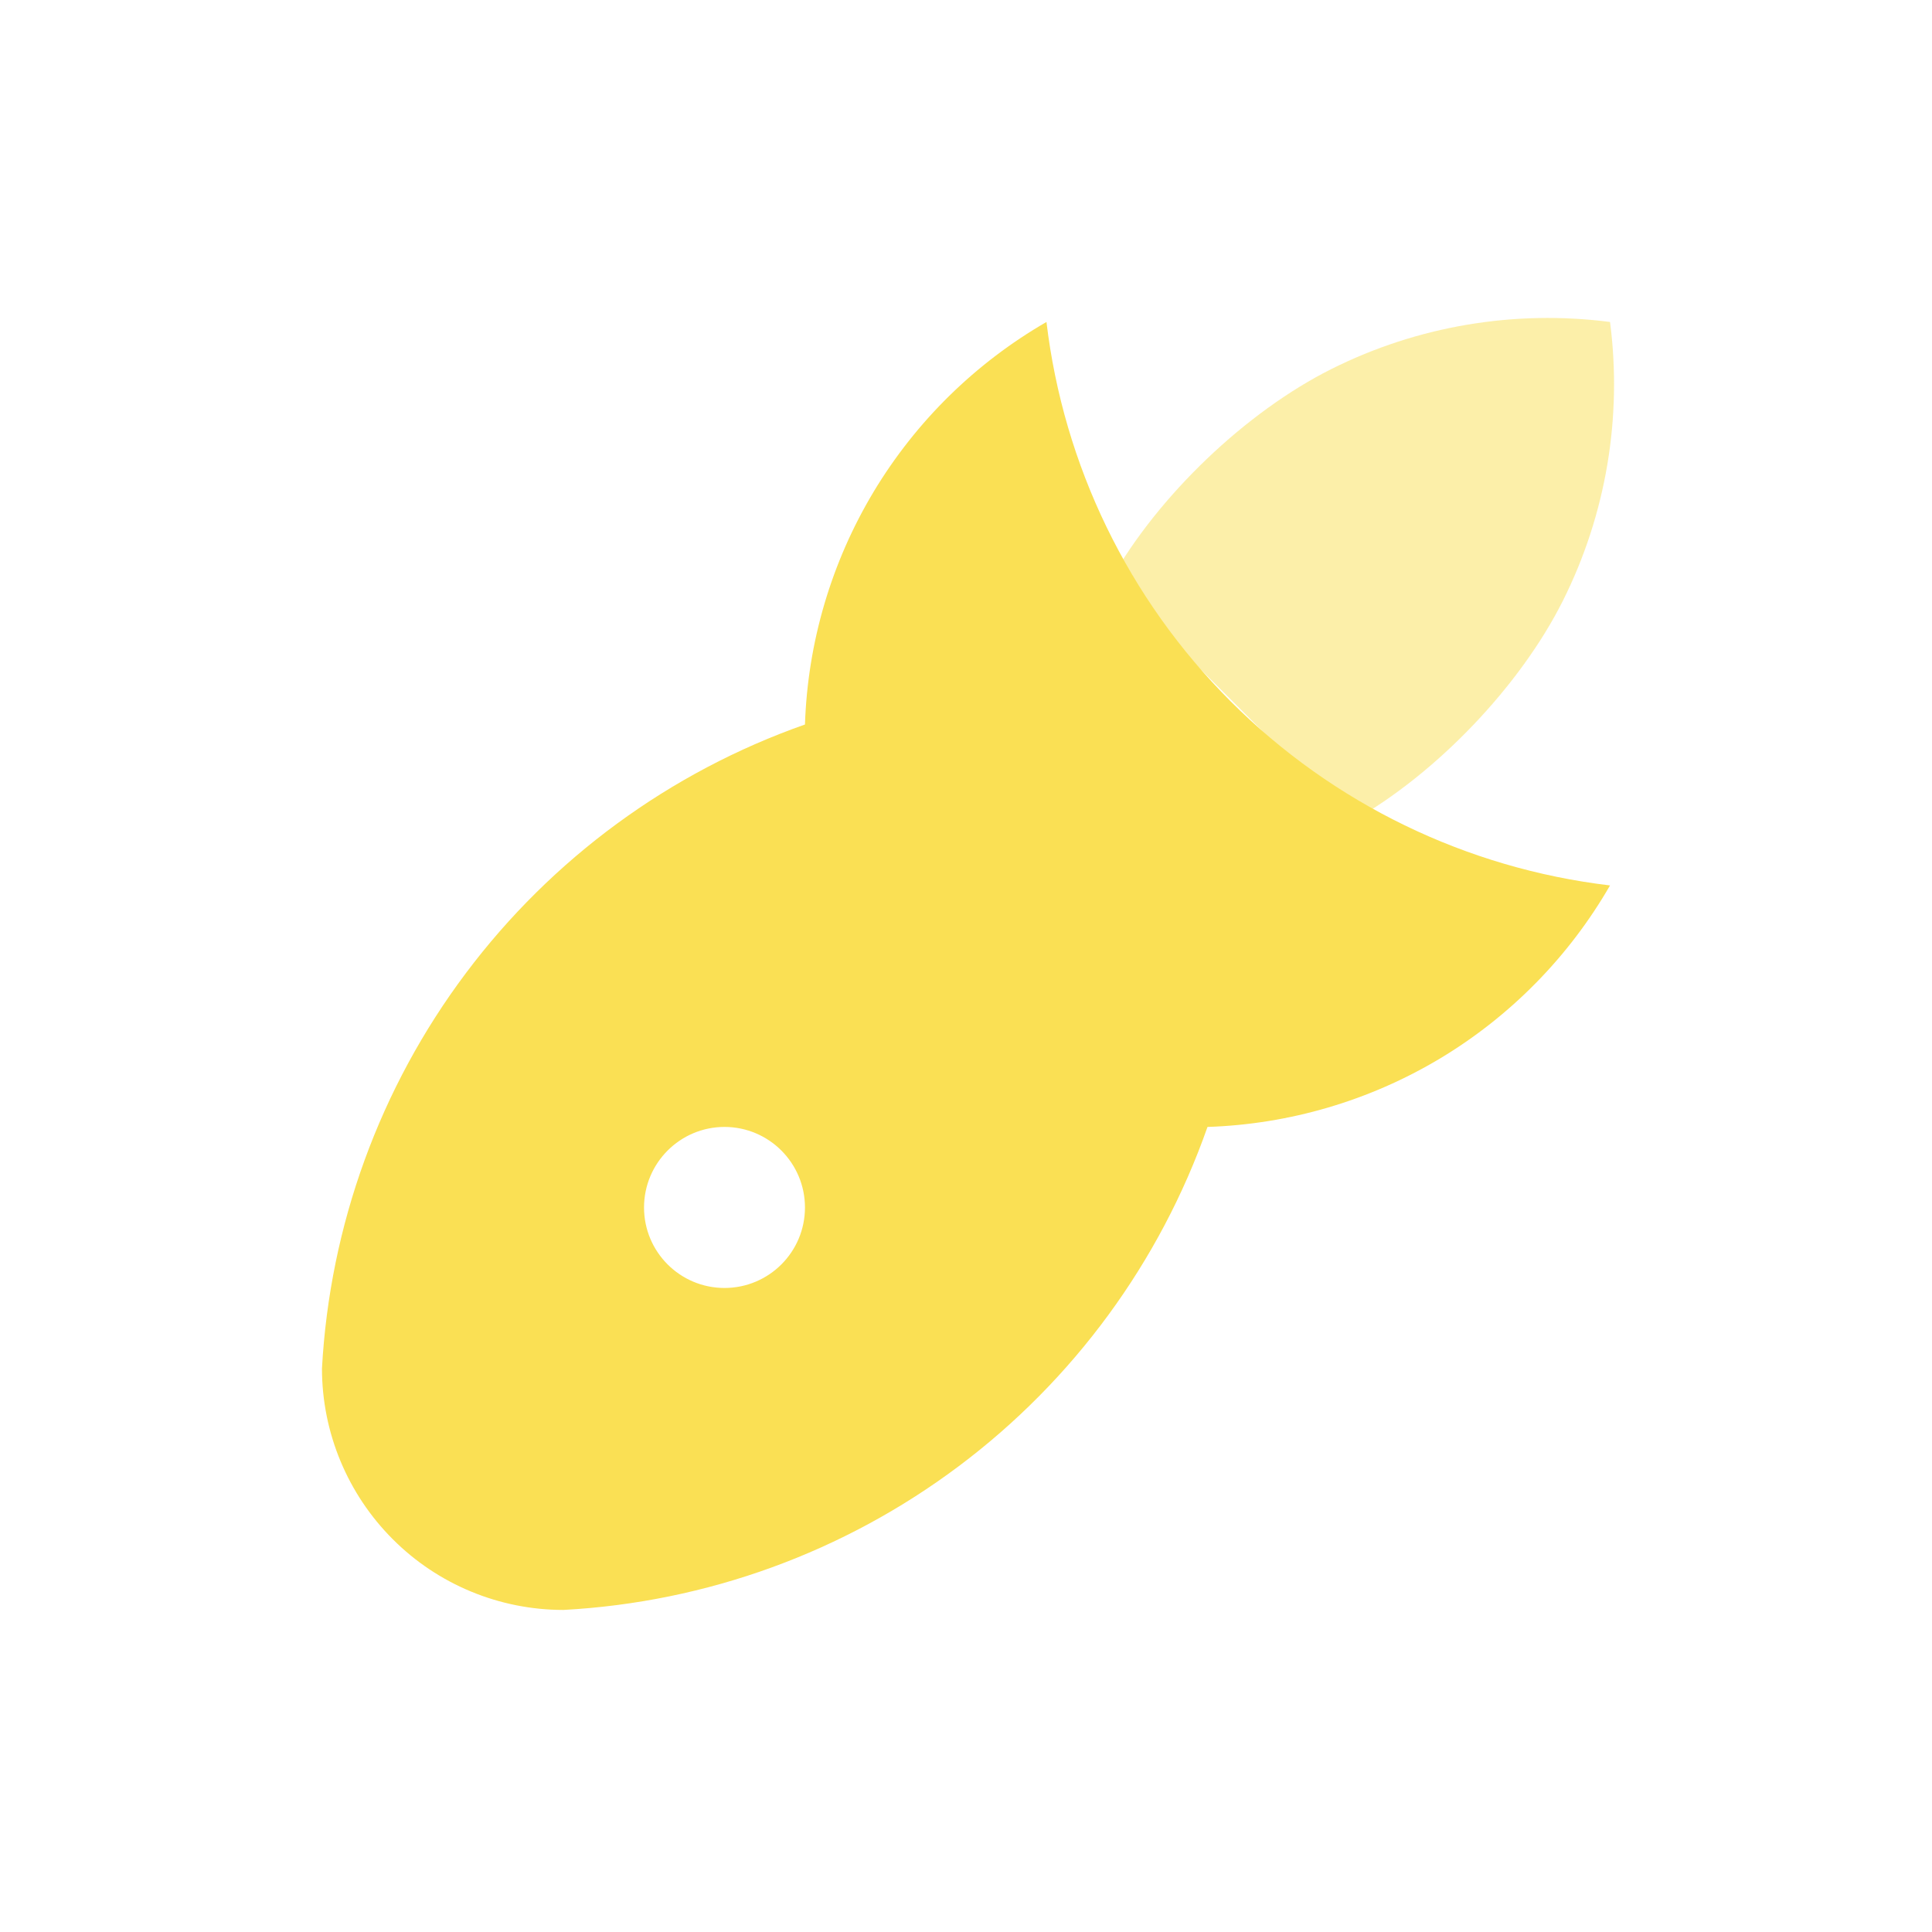 <svg viewBox="0 0 20 20" fill="#FAE054" xmlns="http://www.w3.org/2000/svg">
<path d="M14 8.5C14.867 8.01 15.735 7.106 16.181 6.215C16.626 5.324 16.795 4.321 16.667 3.333C15.679 3.205 14.675 3.374 13.785 3.819C12.894 4.265 11.99 5.133 11.5 6" fill-opacity="0.5"/>
<path fill-rule="evenodd" clip-rule="evenodd" d="M12.739 7.26C13.797 8.319 15.181 8.99 16.667 9.166C16.242 9.903 15.637 10.519 14.908 10.957C14.178 11.394 13.35 11.638 12.5 11.666C12.008 13.066 11.112 14.288 9.925 15.178C8.738 16.068 7.315 16.586 5.833 16.666C5.17 16.666 4.534 16.403 4.066 15.934C3.597 15.465 3.333 14.829 3.333 14.166C3.414 12.685 3.932 11.261 4.822 10.075C5.712 8.888 6.934 7.992 8.333 7.5C8.361 6.65 8.606 5.821 9.043 5.092C9.481 4.363 10.097 3.758 10.833 3.333C11.01 4.819 11.681 6.202 12.739 7.26ZM6.667 12.5C6.667 12.04 7.04 11.666 7.5 11.666C7.96 11.666 8.333 12.04 8.333 12.5C8.333 12.96 7.96 13.333 7.5 13.333C7.04 13.333 6.667 12.96 6.667 12.5Z" />
</svg>

